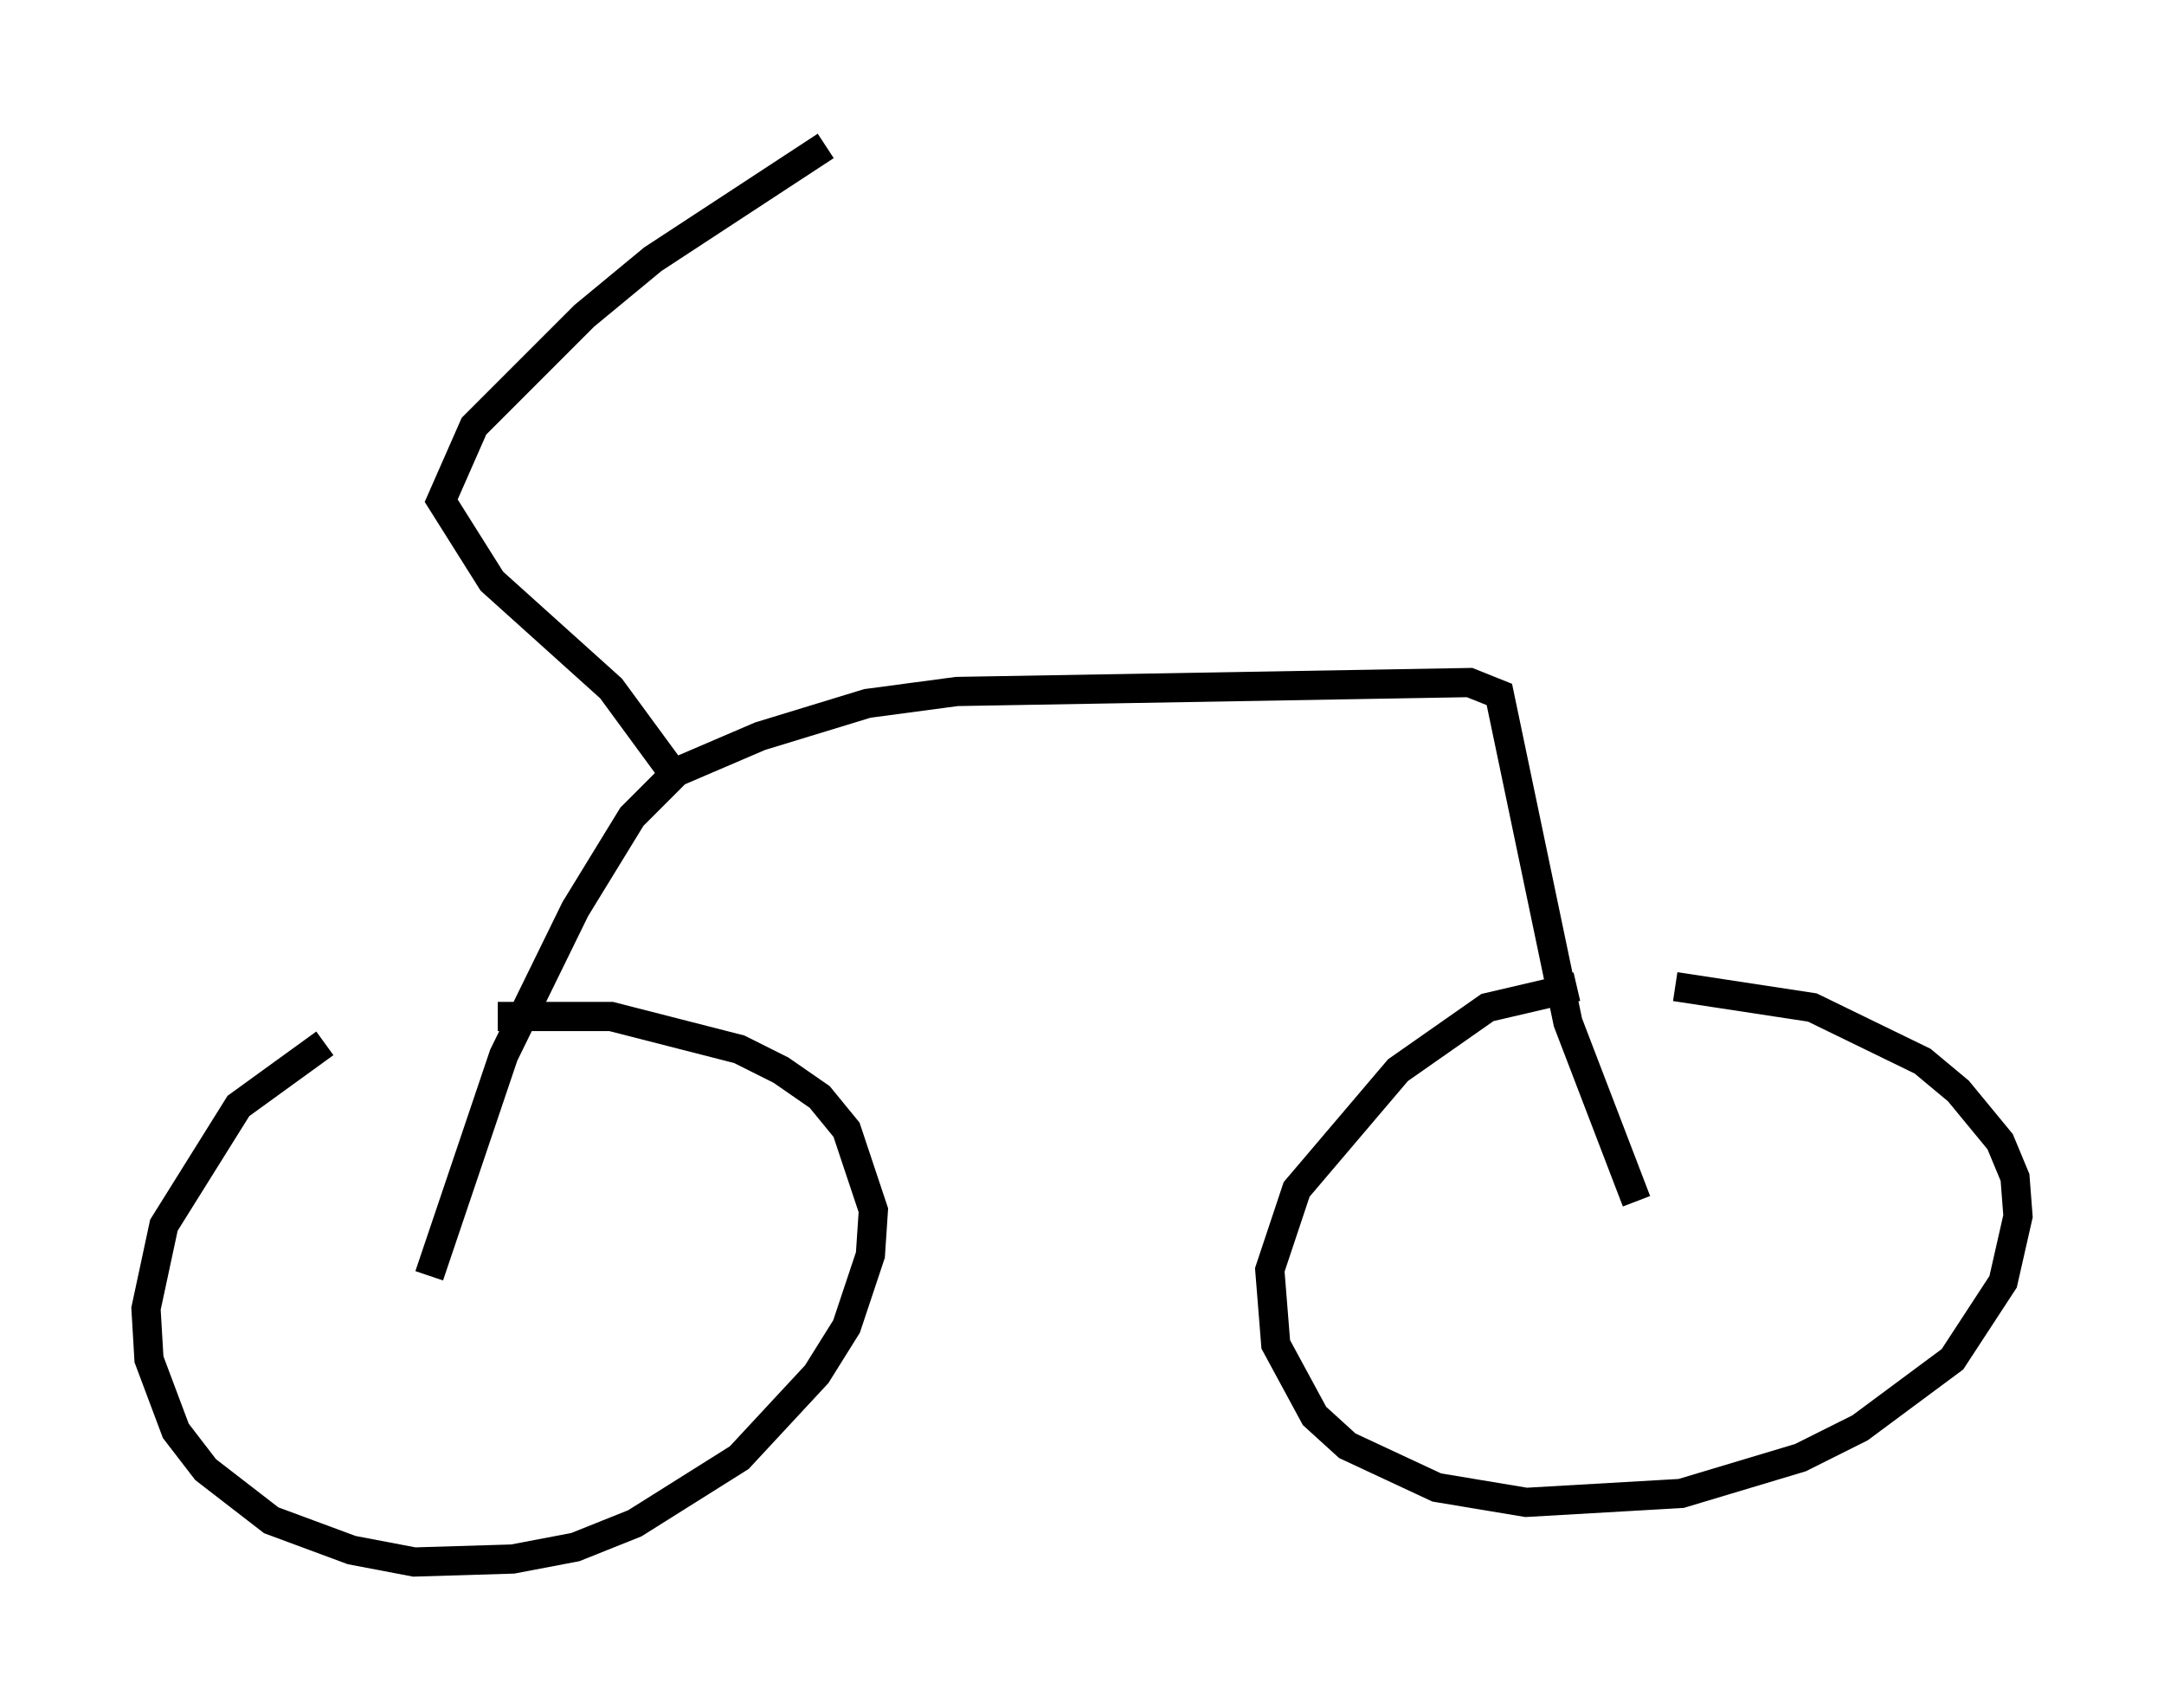 <?xml version="1.0" encoding="utf-8" ?>
<svg baseProfile="full" height="58.49" version="1.1" width="74.109" xmlns="http://www.w3.org/2000/svg" xmlns:ev="http://www.w3.org/2001/xml-events" xmlns:xlink="http://www.w3.org/1999/xlink"><defs /><rect fill="white" height="58.49" width="74.109" x="0" y="0" /><path d="M13.779, 35.319 m-2.654, 0.408 l-2.96, 2.144 -2.552, 4.083 l-0.613, 2.858 0.102, 1.735 l0.919, 2.45 1.021, 1.327 l2.246, 1.735 2.756, 1.021 l2.144, 0.408 3.369, -0.102 l2.144, -0.408 2.042, -0.817 l3.573, -2.246 2.654, -2.858 l1.021, -1.633 0.817, -2.45 l0.102, -1.531 -0.919, -2.756 l-0.919, -1.123 -1.327, -0.919 l-1.429, -0.715 -4.39, -1.123 l-3.879, 0.0 m36.955, -1.021 l-3.063, 0.715 -3.063, 2.144 l-3.471, 4.083 -0.919, 2.756 l0.204, 2.552 1.327, 2.45 l1.123, 1.021 3.063, 1.429 l3.063, 0.51 5.308, -0.306 l4.083, -1.225 2.042, -1.021 l3.165, -2.348 1.735, -2.654 l0.51, -2.246 -0.102, -1.327 l-0.51, -1.225 -1.429, -1.735 l-1.225, -1.021 -3.777, -1.838 l-4.696, -0.715 m-42.671, 9.902 l2.552, -7.554 2.45, -5.002 l1.94, -3.165 1.531, -1.531 l2.858, -1.225 3.675, -1.123 l3.063, -0.408 17.559, -0.306 l1.021, 0.408 2.348, 11.229 l2.348, 6.125 m-32.871, -14.496 l-2.246, -3.063 -4.083, -3.675 l-1.735, -2.756 1.123, -2.552 l3.777, -3.777 2.348, -1.94 l5.921, -3.879 " fill="none" stroke="black" stroke-width="1" /></svg>